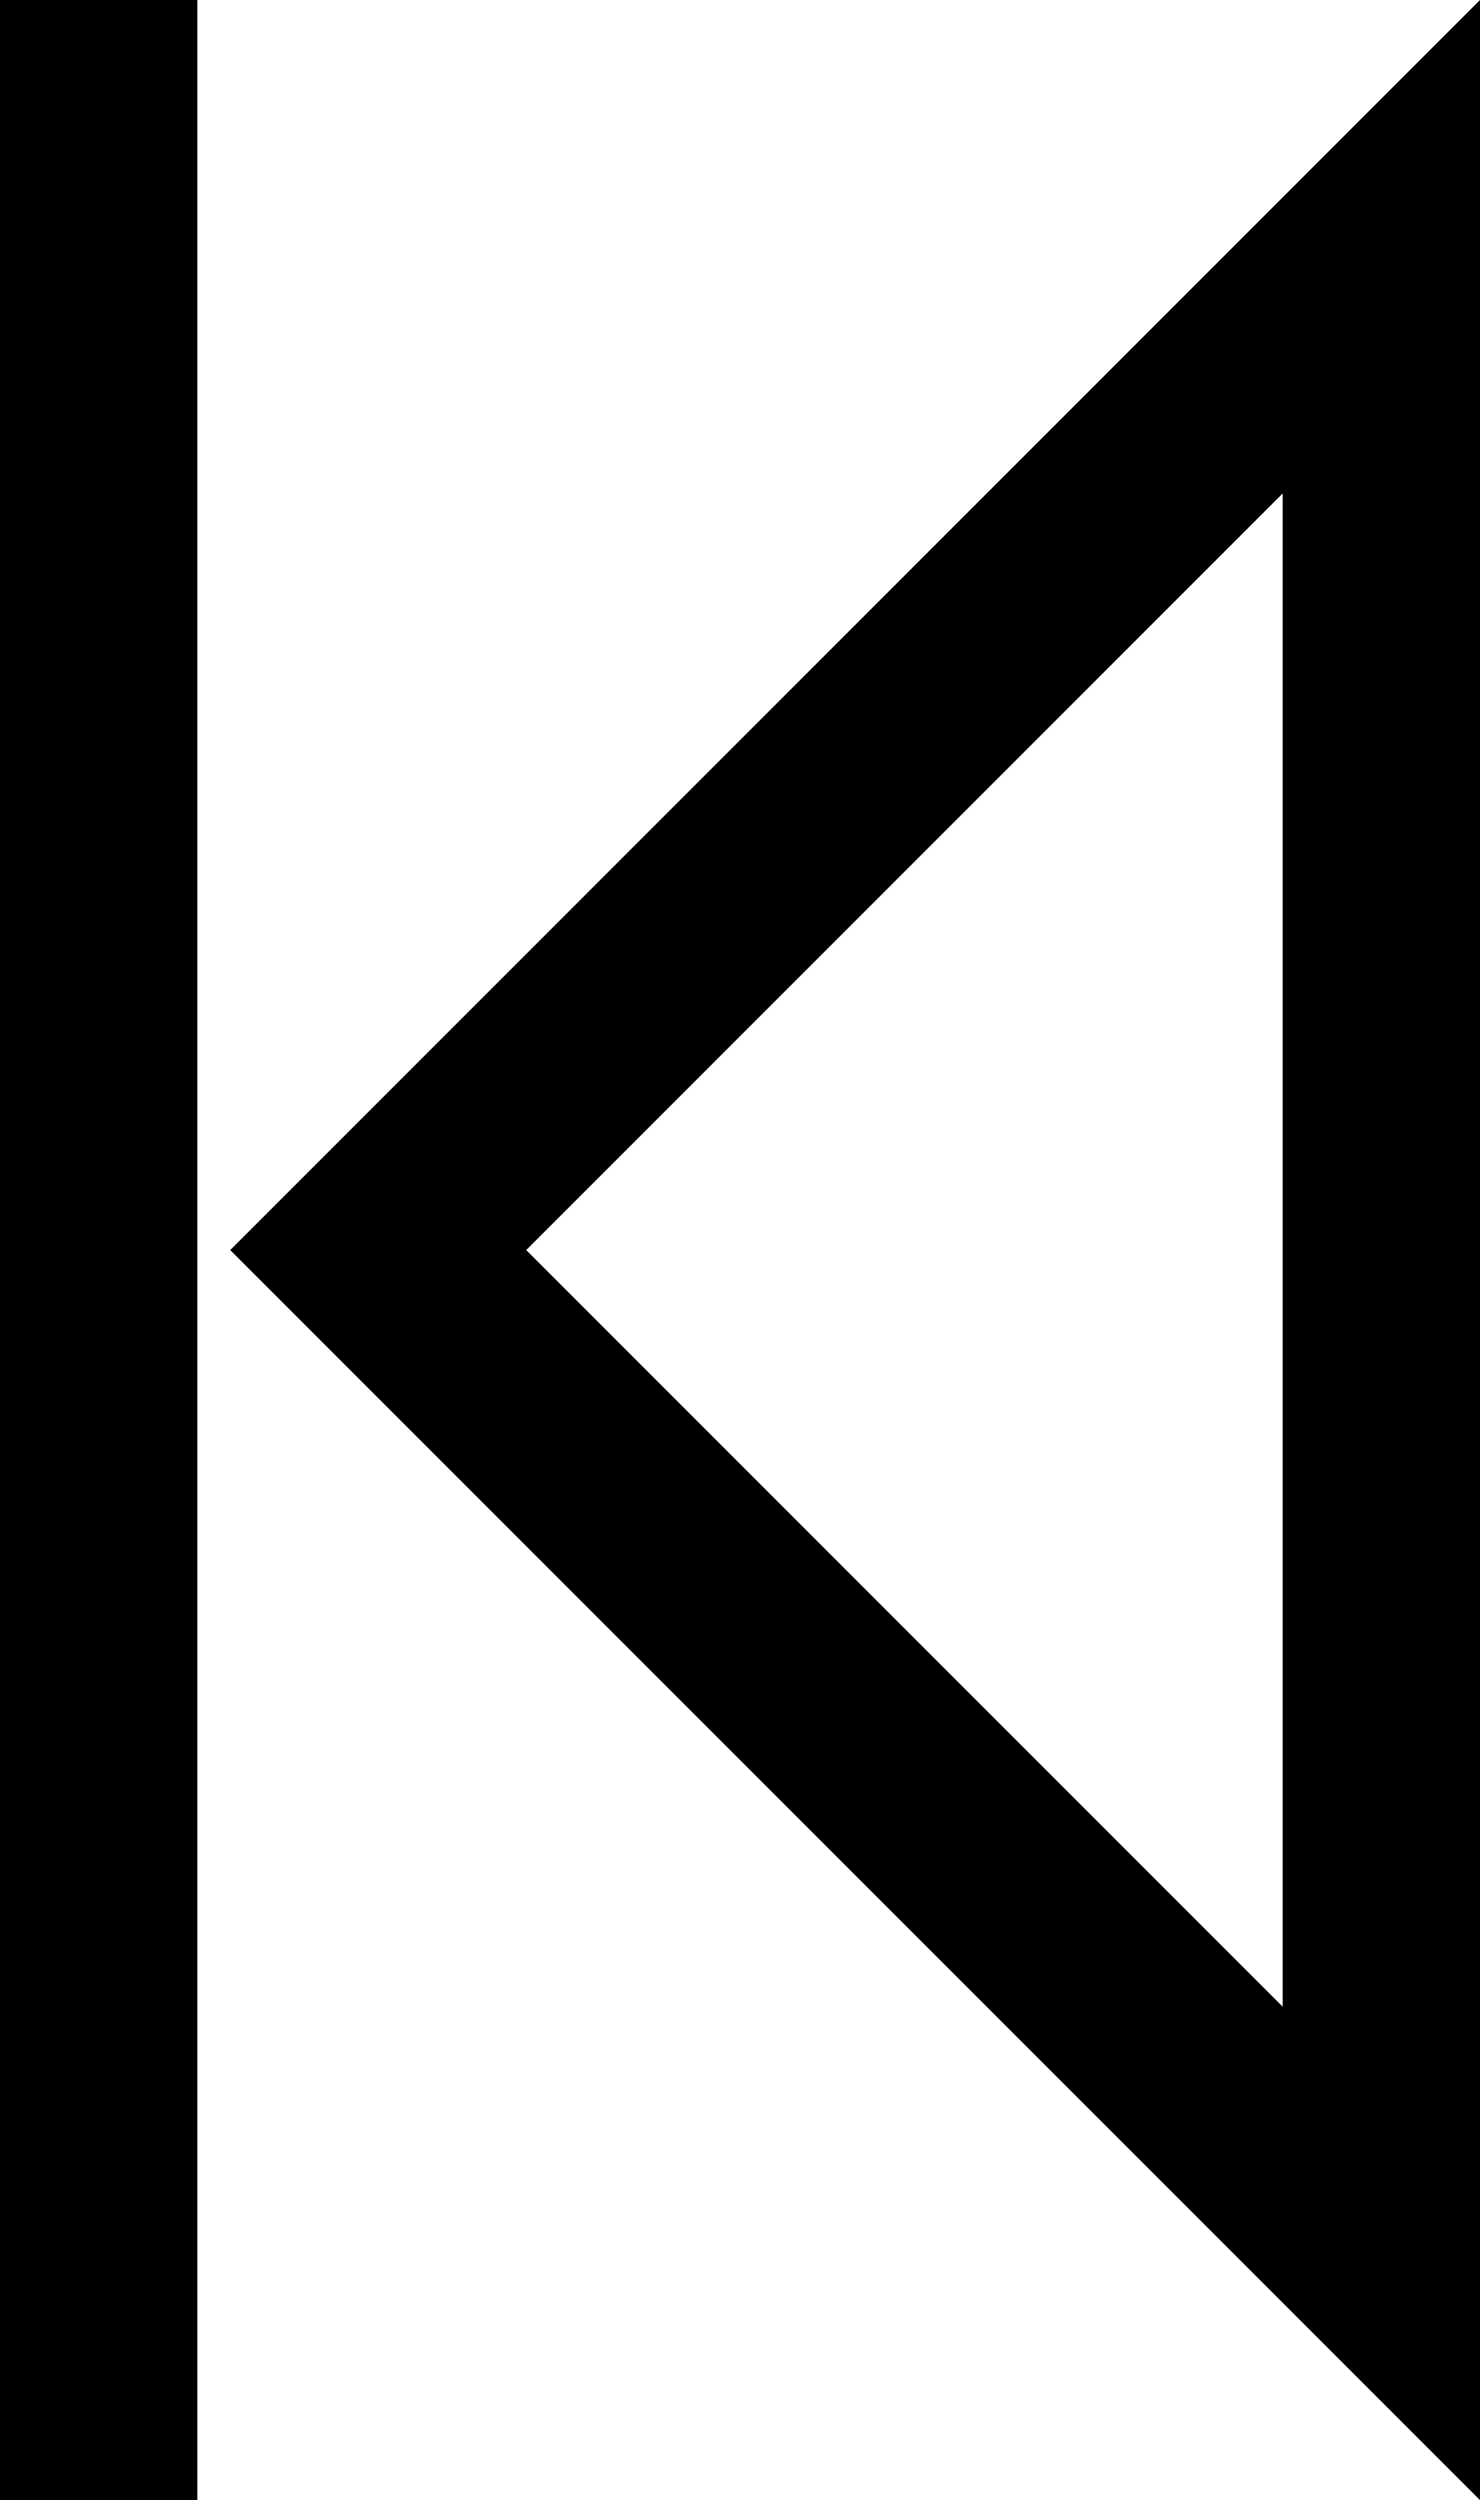 <?xml version="1.0" encoding="UTF-8"?>
<svg width="45px" height="76px" viewBox="0 0 45 76" version="1.1" xmlns="http://www.w3.org/2000/svg" xmlns:xlink="http://www.w3.org/1999/xlink">
    <!-- Generator: Sketch 48.1 (47250) - http://www.bohemiancoding.com/sketch -->
    <title>fast-backward</title>
    <desc>Created with Sketch.</desc>
    <defs></defs>
    <g id="fast-backward---f049" stroke="none" stroke-width="1" fill="none" fill-rule="evenodd" transform="translate(-16, 0)">
        <path d="M23,38 L61,0 L61,76 L23,38 Z M32,38 L55,61 L55,15 L32,38 Z M16,0 L22,0 L22,76 L16,76 L16,0 Z" id="fast-backward" fill="#000000"></path>
    </g>
</svg>